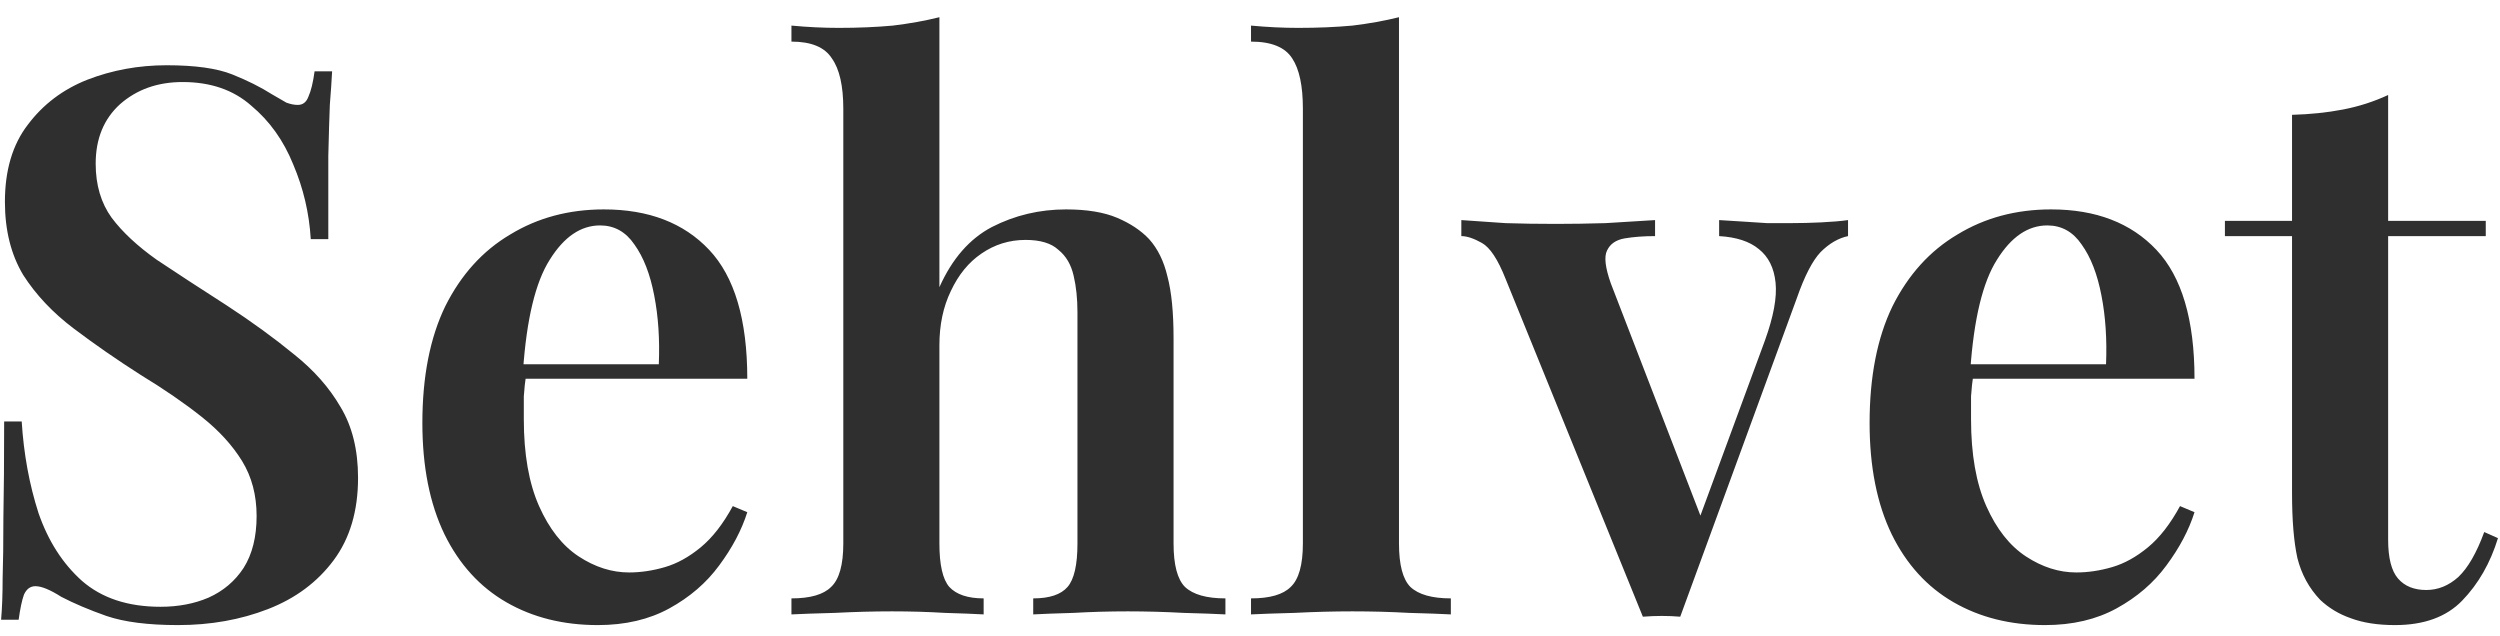 <svg width="118" height="30" viewBox="0 0 118 30" fill="none" xmlns="http://www.w3.org/2000/svg">
<path d="M7.864 3.08C9.208 3.08 10.24 3.224 10.96 3.512C11.68 3.8 12.304 4.112 12.832 4.448C13.12 4.616 13.348 4.748 13.516 4.844C13.708 4.916 13.888 4.952 14.056 4.952C14.296 4.952 14.464 4.82 14.56 4.556C14.68 4.292 14.776 3.896 14.848 3.368H15.676C15.652 3.824 15.616 4.352 15.568 4.952C15.544 5.552 15.52 6.356 15.496 7.364C15.496 8.348 15.496 9.656 15.496 11.288H14.668C14.596 10.064 14.32 8.888 13.84 7.76C13.384 6.632 12.724 5.708 11.86 4.988C11.02 4.244 9.94 3.872 8.62 3.872C7.444 3.872 6.46 4.22 5.668 4.916C4.9 5.612 4.516 6.548 4.516 7.724C4.516 8.732 4.768 9.584 5.272 10.28C5.776 10.952 6.484 11.612 7.396 12.26C8.332 12.884 9.436 13.604 10.708 14.42C11.884 15.188 12.94 15.956 13.876 16.724C14.812 17.468 15.544 18.296 16.072 19.208C16.624 20.12 16.9 21.236 16.9 22.556C16.9 24.116 16.516 25.412 15.748 26.444C14.98 27.476 13.948 28.244 12.652 28.748C11.356 29.252 9.94 29.504 8.404 29.504C6.988 29.504 5.86 29.36 5.02 29.072C4.204 28.784 3.496 28.484 2.896 28.172C2.368 27.836 1.96 27.668 1.672 27.668C1.432 27.668 1.252 27.8 1.132 28.064C1.036 28.328 0.952 28.724 0.88 29.252H0.052C0.1 28.7 0.124 28.052 0.124 27.308C0.148 26.564 0.16 25.604 0.16 24.428C0.184 23.228 0.196 21.716 0.196 19.892H1.024C1.12 21.428 1.384 22.868 1.816 24.212C2.272 25.532 2.956 26.6 3.868 27.416C4.804 28.232 6.04 28.64 7.576 28.64C8.416 28.64 9.172 28.496 9.844 28.208C10.54 27.896 11.092 27.428 11.5 26.804C11.908 26.156 12.112 25.34 12.112 24.356C12.112 23.372 11.884 22.508 11.428 21.764C10.972 21.02 10.336 20.324 9.52 19.676C8.704 19.028 7.744 18.368 6.64 17.696C5.512 16.976 4.456 16.244 3.472 15.5C2.488 14.756 1.696 13.916 1.096 12.98C0.52 12.02 0.232 10.868 0.232 9.524C0.232 8.036 0.592 6.824 1.312 5.888C2.032 4.928 2.968 4.22 4.12 3.764C5.296 3.308 6.544 3.08 7.864 3.08ZM28.504 9.884C30.616 9.884 32.272 10.52 33.472 11.792C34.672 13.064 35.272 15.092 35.272 17.876H23.14L23.104 17.192H31.096C31.144 16.016 31.072 14.936 30.88 13.952C30.688 12.944 30.376 12.14 29.944 11.54C29.536 10.94 28.996 10.64 28.324 10.64C27.412 10.64 26.62 11.18 25.948 12.26C25.276 13.316 24.856 15.056 24.688 17.48L24.832 17.696C24.784 18.008 24.748 18.344 24.724 18.704C24.724 19.064 24.724 19.424 24.724 19.784C24.724 21.44 24.964 22.808 25.444 23.888C25.924 24.968 26.548 25.76 27.316 26.264C28.084 26.768 28.876 27.02 29.692 27.02C30.244 27.02 30.808 26.936 31.384 26.768C31.96 26.6 32.524 26.288 33.076 25.832C33.628 25.376 34.132 24.728 34.588 23.888L35.272 24.176C35.008 25.016 34.564 25.856 33.94 26.696C33.34 27.512 32.56 28.184 31.6 28.712C30.64 29.24 29.512 29.504 28.216 29.504C26.584 29.504 25.144 29.144 23.896 28.424C22.648 27.704 21.676 26.636 20.98 25.22C20.284 23.78 19.936 22.028 19.936 19.964C19.936 17.78 20.296 15.944 21.016 14.456C21.76 12.968 22.78 11.84 24.076 11.072C25.372 10.28 26.848 9.884 28.504 9.884ZM44.34 0.812V13.556C44.94 12.212 45.768 11.264 46.824 10.712C47.904 10.16 49.068 9.884 50.316 9.884C51.3 9.884 52.104 10.016 52.728 10.28C53.352 10.544 53.856 10.88 54.24 11.288C54.648 11.744 54.936 12.332 55.104 13.052C55.296 13.772 55.392 14.744 55.392 15.968V25.652C55.392 26.66 55.572 27.344 55.932 27.704C56.316 28.064 56.952 28.244 57.84 28.244V29C57.408 28.976 56.748 28.952 55.86 28.928C54.972 28.88 54.096 28.856 53.232 28.856C52.368 28.856 51.516 28.88 50.676 28.928C49.836 28.952 49.2 28.976 48.768 29V28.244C49.536 28.244 50.076 28.064 50.388 27.704C50.7 27.344 50.856 26.66 50.856 25.652V14.744C50.856 14.096 50.796 13.52 50.676 13.016C50.556 12.488 50.316 12.08 49.956 11.792C49.62 11.48 49.104 11.324 48.408 11.324C47.64 11.324 46.944 11.54 46.32 11.972C45.72 12.38 45.24 12.968 44.88 13.736C44.52 14.48 44.34 15.332 44.34 16.292V25.652C44.34 26.66 44.496 27.344 44.808 27.704C45.144 28.064 45.684 28.244 46.428 28.244V29C46.02 28.976 45.408 28.952 44.592 28.928C43.8 28.88 42.972 28.856 42.108 28.856C41.244 28.856 40.344 28.88 39.408 28.928C38.496 28.952 37.812 28.976 37.356 29V28.244C38.244 28.244 38.868 28.064 39.228 27.704C39.612 27.344 39.804 26.66 39.804 25.652V5.132C39.804 4.052 39.624 3.26 39.264 2.756C38.928 2.228 38.292 1.964 37.356 1.964V1.208C38.124 1.28 38.868 1.316 39.588 1.316C40.5 1.316 41.352 1.28 42.144 1.208C42.936 1.112 43.668 0.98 44.34 0.812ZM66.032 0.812V25.652C66.032 26.66 66.212 27.344 66.572 27.704C66.956 28.064 67.592 28.244 68.48 28.244V29C68.048 28.976 67.388 28.952 66.5 28.928C65.636 28.88 64.748 28.856 63.836 28.856C62.948 28.856 62.036 28.88 61.1 28.928C60.188 28.952 59.504 28.976 59.048 29V28.244C59.936 28.244 60.56 28.064 60.92 27.704C61.304 27.344 61.496 26.66 61.496 25.652V5.132C61.496 4.052 61.328 3.26 60.992 2.756C60.656 2.228 60.008 1.964 59.048 1.964V1.208C59.816 1.28 60.56 1.316 61.28 1.316C62.192 1.316 63.044 1.28 63.836 1.208C64.628 1.112 65.36 0.98 66.032 0.812ZM87.227 10.388V11.144C86.771 11.24 86.339 11.492 85.931 11.9C85.547 12.308 85.175 13.028 84.815 14.06L79.307 29.108C79.019 29.084 78.731 29.072 78.443 29.072C78.155 29.072 77.855 29.084 77.543 29.108L71.063 13.16C70.703 12.248 70.331 11.684 69.947 11.468C69.563 11.252 69.239 11.144 68.975 11.144V10.388C69.647 10.436 70.343 10.484 71.063 10.532C71.783 10.556 72.575 10.568 73.439 10.568C74.183 10.568 74.963 10.556 75.779 10.532C76.619 10.484 77.399 10.436 78.119 10.388V11.144C77.591 11.144 77.111 11.18 76.679 11.252C76.271 11.324 75.995 11.516 75.851 11.828C75.707 12.116 75.767 12.632 76.031 13.376L80.351 24.572L80.027 24.968L83.303 16.076C83.711 14.948 83.879 14.036 83.807 13.34C83.735 12.644 83.471 12.116 83.015 11.756C82.583 11.396 81.959 11.192 81.143 11.144V10.388C81.551 10.412 81.935 10.436 82.295 10.46C82.679 10.484 83.051 10.508 83.411 10.532C83.795 10.532 84.155 10.532 84.491 10.532C84.995 10.532 85.487 10.52 85.967 10.496C86.471 10.472 86.891 10.436 87.227 10.388ZM96.813 9.884C98.925 9.884 100.581 10.52 101.781 11.792C102.981 13.064 103.581 15.092 103.581 17.876H91.449L91.413 17.192H99.405C99.453 16.016 99.381 14.936 99.189 13.952C98.997 12.944 98.685 12.14 98.253 11.54C97.845 10.94 97.305 10.64 96.633 10.64C95.721 10.64 94.929 11.18 94.257 12.26C93.585 13.316 93.165 15.056 92.997 17.48L93.141 17.696C93.093 18.008 93.057 18.344 93.033 18.704C93.033 19.064 93.033 19.424 93.033 19.784C93.033 21.44 93.273 22.808 93.753 23.888C94.233 24.968 94.857 25.76 95.625 26.264C96.393 26.768 97.185 27.02 98.001 27.02C98.553 27.02 99.117 26.936 99.693 26.768C100.269 26.6 100.833 26.288 101.385 25.832C101.937 25.376 102.441 24.728 102.897 23.888L103.581 24.176C103.317 25.016 102.873 25.856 102.249 26.696C101.649 27.512 100.869 28.184 99.909 28.712C98.949 29.24 97.821 29.504 96.525 29.504C94.893 29.504 93.453 29.144 92.205 28.424C90.957 27.704 89.985 26.636 89.289 25.22C88.593 23.78 88.245 22.028 88.245 19.964C88.245 17.78 88.605 15.944 89.325 14.456C90.069 12.968 91.089 11.84 92.385 11.072C93.681 10.28 95.157 9.884 96.813 9.884ZM112.72 4.484V10.424H117.328V11.144H112.72V25.472C112.72 26.336 112.876 26.948 113.188 27.308C113.5 27.668 113.944 27.848 114.52 27.848C115.072 27.848 115.576 27.644 116.032 27.236C116.488 26.804 116.896 26.096 117.256 25.112L117.904 25.4C117.544 26.576 116.98 27.56 116.212 28.352C115.468 29.12 114.412 29.504 113.044 29.504C112.228 29.504 111.532 29.396 110.956 29.18C110.404 28.988 109.924 28.7 109.516 28.316C108.988 27.764 108.628 27.104 108.436 26.336C108.268 25.568 108.184 24.548 108.184 23.276V11.144H105.016V10.424H108.184V5.42C109.048 5.396 109.852 5.312 110.596 5.168C111.34 5.024 112.048 4.796 112.72 4.484Z" fill="#2F2F2F"/>
</svg>
